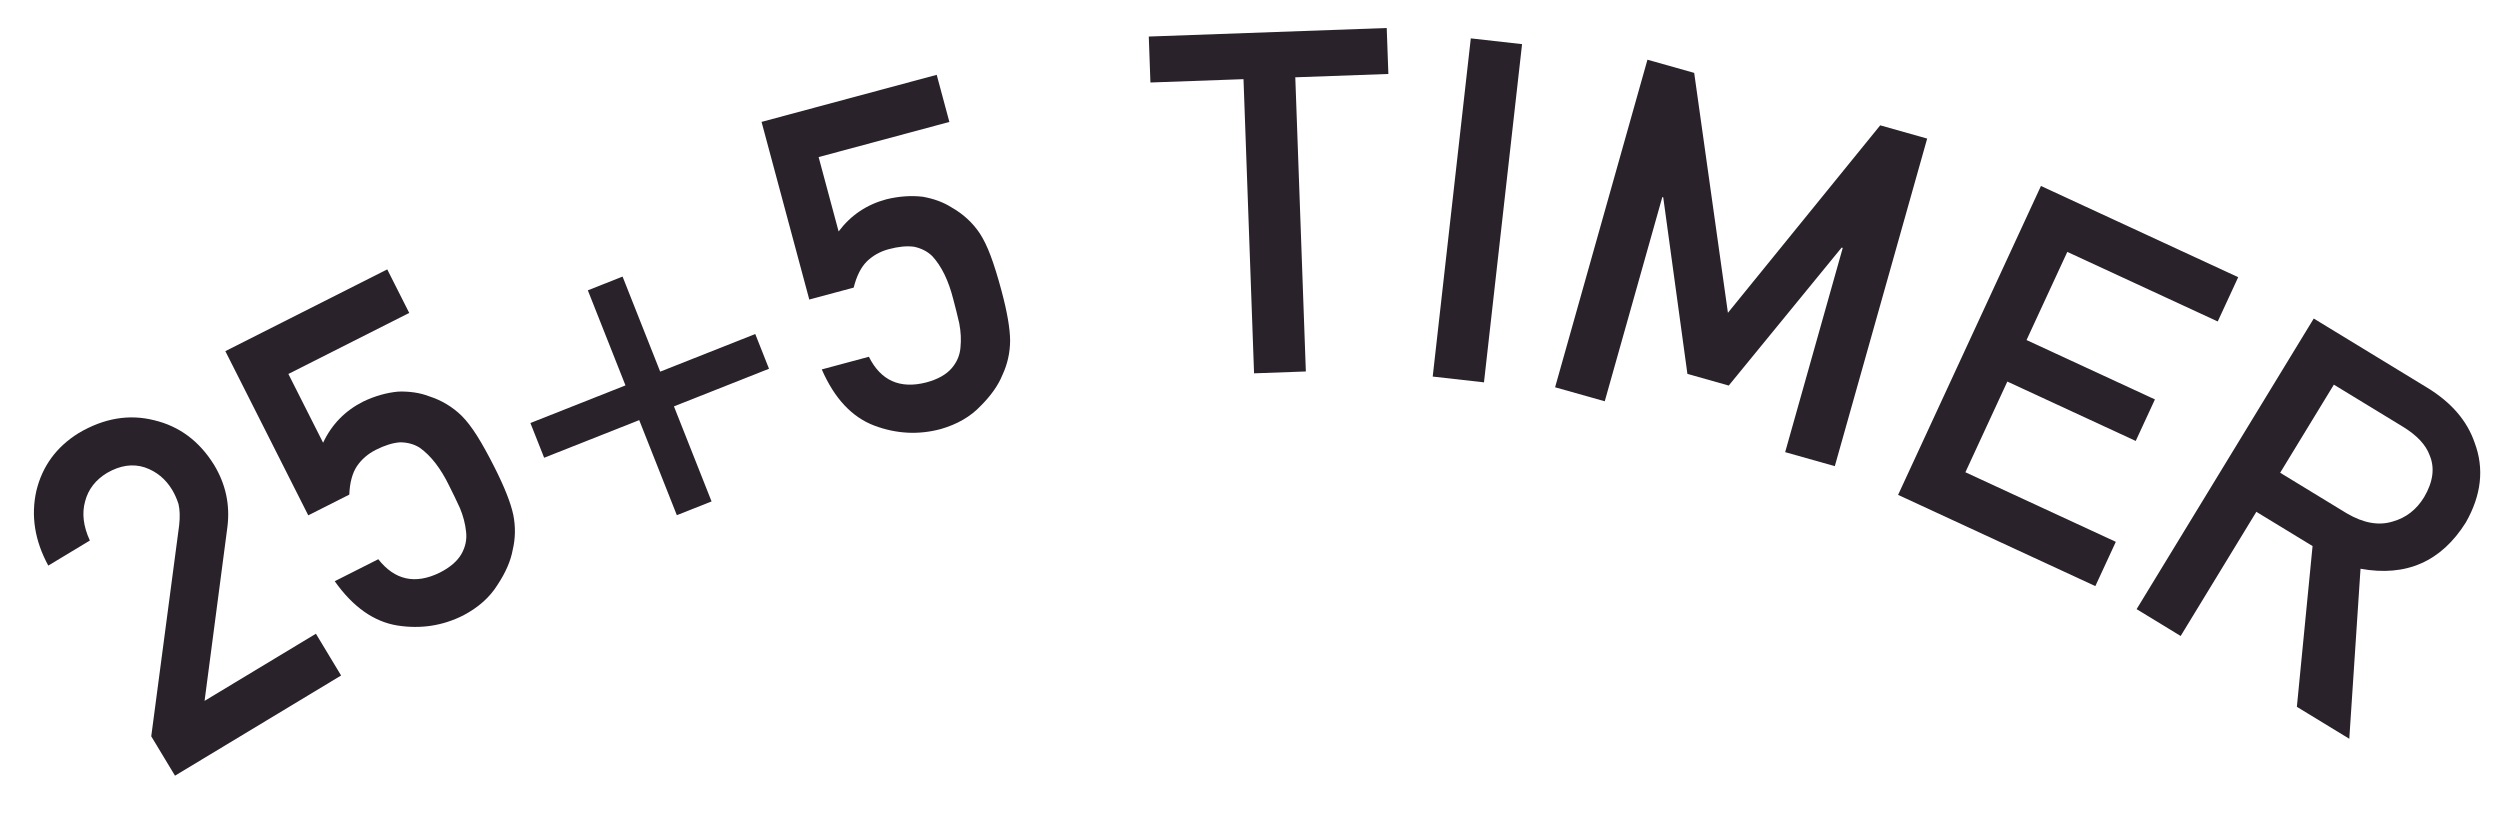 <?xml version="1.0" encoding="UTF-8" standalone="no"?>
<!DOCTYPE svg PUBLIC "-//W3C//DTD SVG 1.1//EN" "http://www.w3.org/Graphics/SVG/1.1/DTD/svg11.dtd">
<!-- Created with Vectornator (http://vectornator.io/) -->
<svg height="100%" stroke-miterlimit="10" style="fill-rule:nonzero;clip-rule:evenodd;stroke-linecap:round;stroke-linejoin:round;" version="1.1" viewBox="0 0 960 320" width="100%" xml:space="preserve" xmlns="http://www.w3.org/2000/svg" xmlns:xlink="http://www.w3.org/1999/xlink">
<defs/>
<g id="Ebene-1">
<g fill="#29222a" opacity="1" stroke="none">
<path d="M58.078 282.742L68.792 201.748C69.153 198.529 69.07 195.788 68.542 193.524C67.872 191.486 67.058 189.674 66.101 188.087C63.57 183.891 60.059 181.019 55.566 179.472C50.971 177.986 46.161 178.689 41.136 181.58C36.735 184.235 33.925 187.849 32.706 192.422C31.384 197.058 31.985 202.104 34.508 207.561L18.542 217.19C13.335 207.63 11.811 198.046 13.972 188.438C16.277 178.952 21.697 171.566 30.232 166.279C39.914 160.579 49.57 158.942 59.199 161.37C68.899 163.684 76.578 169.416 82.236 178.565C86.68 185.934 88.379 193.842 87.333 202.289L78.555 269.136L121.309 243.349L130.985 259.392L67.198 297.863L58.078 282.742Z"/>
<path d="M86.53 134.841L148.7 103.443L157.146 120.166L110.738 143.603L124.073 170.007L124.073 170.007C127.359 162.992 132.495 157.72 139.483 154.191C144.018 152.035 148.529 150.761 153.018 150.368C157.373 150.244 161.251 150.83 164.65 152.126C169.52 153.683 173.74 156.205 177.308 159.692C179.213 161.608 181.161 164.139 183.152 167.285C185.169 170.484 187.417 174.537 189.895 179.445C193.72 187.019 196.123 193.103 197.104 197.696C198.004 202.262 197.929 206.752 196.877 211.166C196.119 215.365 194.186 219.823 191.078 224.539C188.131 229.308 183.75 233.227 177.936 236.297C170.042 240.284 161.628 241.587 152.697 240.207C143.604 238.773 135.551 233.1 128.536 223.186L145.258 214.741C151.598 222.786 159.462 224.505 168.851 219.898C172.851 217.877 175.648 215.461 177.24 212.648C178.753 209.943 179.329 207.108 178.97 204.142C178.664 201.15 177.877 198.134 176.608 195.092C175.26 192.158 173.899 189.33 172.526 186.61C169.265 179.888 165.49 174.999 161.202 171.943C159.032 170.562 156.503 169.864 153.617 169.849C150.838 170.047 147.742 171.008 144.328 172.732C141.288 174.268 138.864 176.362 137.057 179.015C135.278 181.722 134.303 185.36 134.135 189.931L118.372 197.891L86.53 134.841Z"/>
<path d="M225.729 111.485L239.065 106.206L253.515 142.712L290.021 128.262L295.299 141.598L258.793 156.048L273.243 192.554L259.907 197.832L245.458 161.326L208.952 175.776L203.673 162.44L240.179 147.991L225.729 111.485Z"/>
<path d="M292.435 46.807L359.697 28.731L364.559 46.824L314.35 60.316L322.027 88.884L322.027 88.884C326.673 82.685 332.776 78.57 340.336 76.538C345.215 75.351 349.891 75.022 354.366 75.553C358.655 76.318 362.332 77.681 365.396 79.643C369.847 82.159 373.464 85.488 376.248 89.628C377.723 91.893 379.114 94.767 380.422 98.253C381.745 101.795 383.12 106.222 384.547 111.531C386.749 119.726 387.862 126.172 387.887 130.868C387.838 135.522 386.849 139.903 384.921 144.01C383.324 147.966 380.523 151.937 376.52 155.921C372.663 159.989 367.575 162.934 361.258 164.756C352.717 167.051 344.215 166.613 335.751 163.442C327.141 160.187 320.412 152.991 315.564 141.857L333.656 136.995C338.224 146.163 345.573 149.448 355.704 146.849C360.032 145.686 363.262 143.89 365.394 141.461C367.426 139.12 368.568 136.462 368.82 133.486C369.13 130.494 368.974 127.38 368.352 124.144C367.63 120.997 366.873 117.951 366.082 115.008C364.259 107.763 361.559 102.208 357.984 98.342C356.14 96.548 353.807 95.349 350.984 94.747C348.223 94.375 344.996 94.685 341.303 95.677C338.013 96.561 335.214 98.118 332.905 100.348C330.611 102.635 328.916 105.999 327.82 110.439L310.766 115.022L292.435 46.807Z"/>
<path d="M477.506 30.397L441.763 31.68L441.13 14.032L532.502 10.754L533.135 28.402L497.393 29.684L501.445 142.646L481.558 143.359L477.506 30.397Z"/>
<path d="M564.788 14.733L584.474 16.95L569.848 146.822L550.162 144.605L564.788 14.733Z"/>
<path d="M632.622 22.926L650.567 27.986L663.521 120.115L663.521 120.115L722.003 48.128L740.034 53.212L704.567 179.001L685.501 173.625L707.613 95.201L707.181 95.079L663.84 148.052L647.965 143.576L638.679 75.764L638.334 75.667L616.222 154.091L597.155 148.715L632.622 22.926Z"/>
<path d="M783.726 71.412L859.472 106.442L851.608 123.446L793.843 96.731L778.19 130.577L827.494 153.378L820.12 169.325L770.816 146.523L754.712 181.345L812.477 208.06L804.613 225.064L728.867 190.034L783.726 71.412Z"/>
<path d="M875.583 181.534L901.148 197.117C907.538 200.871 913.403 201.927 918.744 200.283C923.878 198.864 927.923 195.73 930.877 190.883C934.321 185.003 935.024 179.658 932.988 174.848C931.53 170.81 928.097 167.142 922.688 163.845L896.205 147.703L875.583 181.534ZM888.48 122.314L932.032 148.86C941.319 154.521 947.403 161.589 950.285 170.065C953.988 179.95 952.851 190.139 946.874 200.634C937.433 215.664 923.955 221.586 906.441 218.399L902.127 283.69L881.997 271.42L888.024 209.692L866.439 196.536L837.373 244.221L820.458 233.91L888.48 122.314Z"/>
</g>
</g>
</svg>
